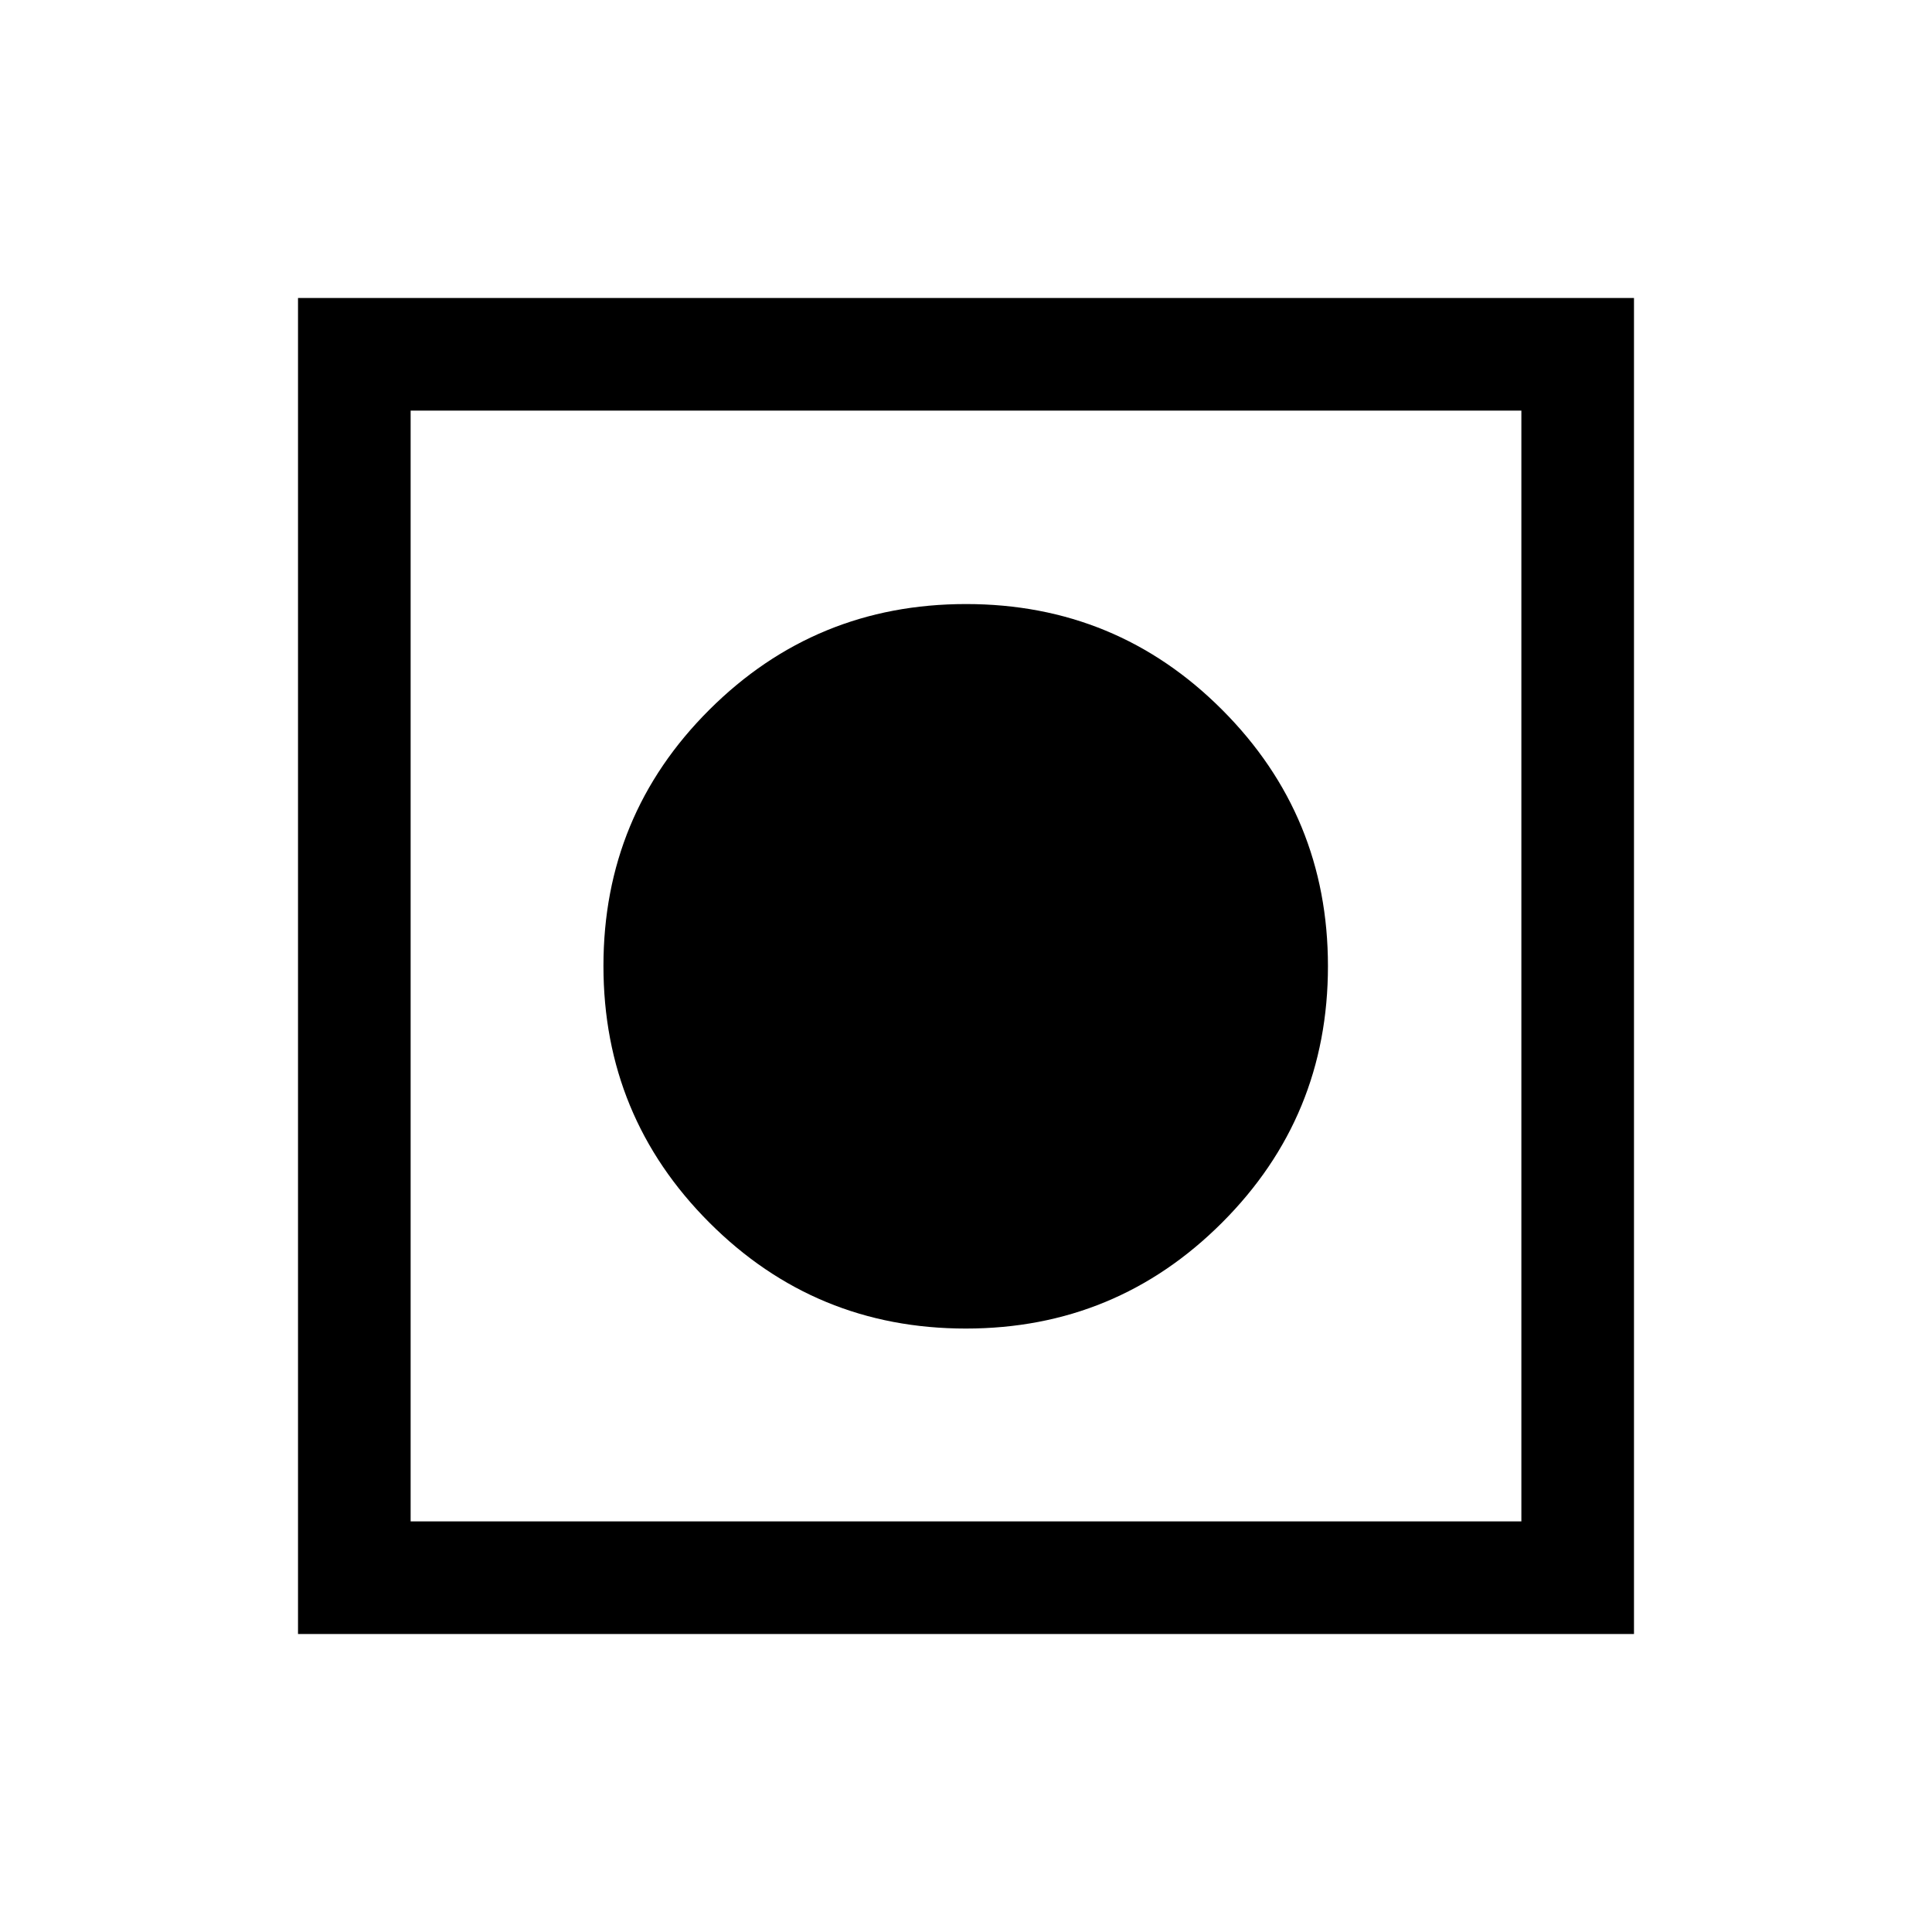 <svg xmlns="http://www.w3.org/2000/svg" height="24" viewBox="0 -960 960 960" width="24"><path d="M148.08-148.08v-663.84h663.84v663.84H148.08Zm55.96-55.96h551.92v-551.92H204.04v551.92Zm275.9-95.81q-74.87 0-127.48-52.66-52.61-52.65-52.61-127.52t52.66-127.34q52.65-52.48 127.52-52.48t127.34 52.63q52.48 52.62 52.48 127.28 0 74.87-52.63 127.48-52.62 52.61-127.28 52.61Z"/></svg>